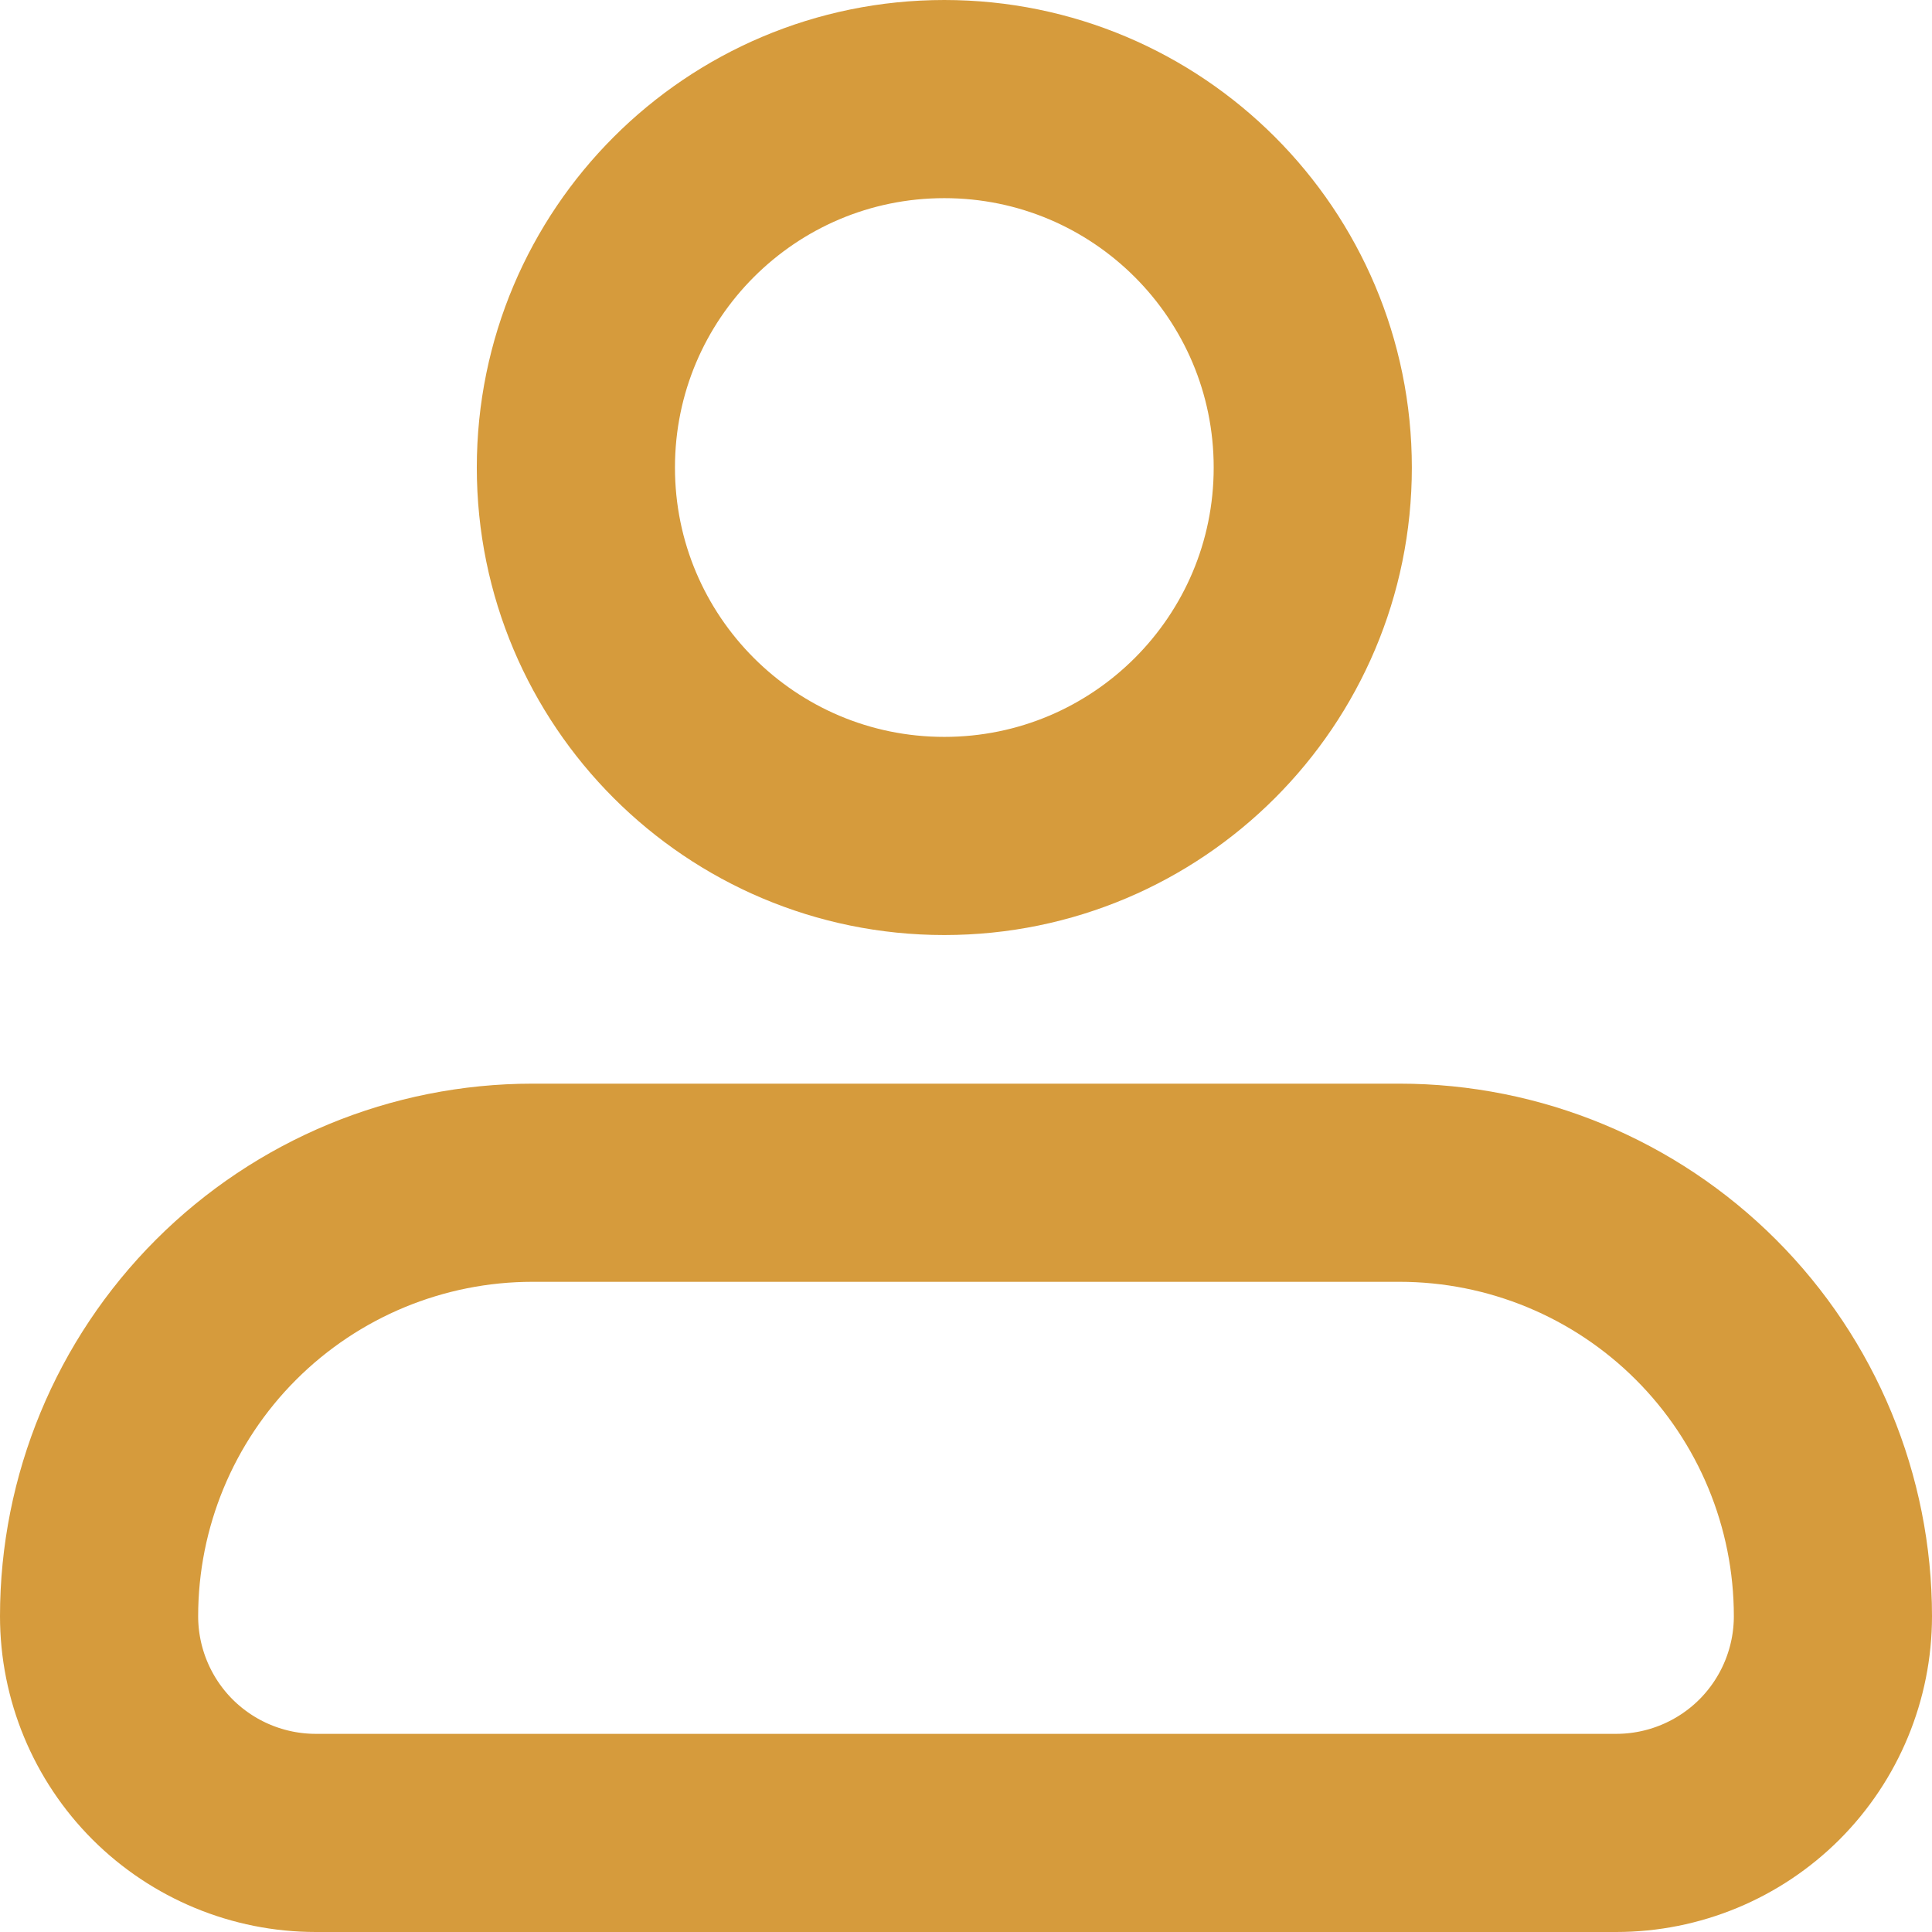<svg width="39" height="39" viewBox="0 0 39 39" fill="none" xmlns="http://www.w3.org/2000/svg">
<g id="Group">
<path id="Vector" d="M2 32.625C2 30.304 2.922 28.079 4.563 26.438C6.204 24.797 8.429 23.875 10.75 23.875H28.25C30.571 23.875 32.796 24.797 34.437 26.438C36.078 28.079 37 30.304 37 32.625C37 33.785 36.539 34.898 35.719 35.719C34.898 36.539 33.785 37 32.625 37H6.375C5.215 37 4.102 36.539 3.281 35.719C2.461 34.898 2 33.785 2 32.625Z" stroke="#D69B3C" stroke-width="4" stroke-linejoin="round"/>
<path id="Vector_2" d="M19.062 16.875C23.17 16.875 26.5 13.545 26.5 9.438C26.5 5.33 23.17 2 19.062 2C14.955 2 11.625 5.33 11.625 9.438C11.625 13.545 14.955 16.875 19.062 16.875Z" stroke="#D69B3C" stroke-width="4"/>
</g>
</svg>
